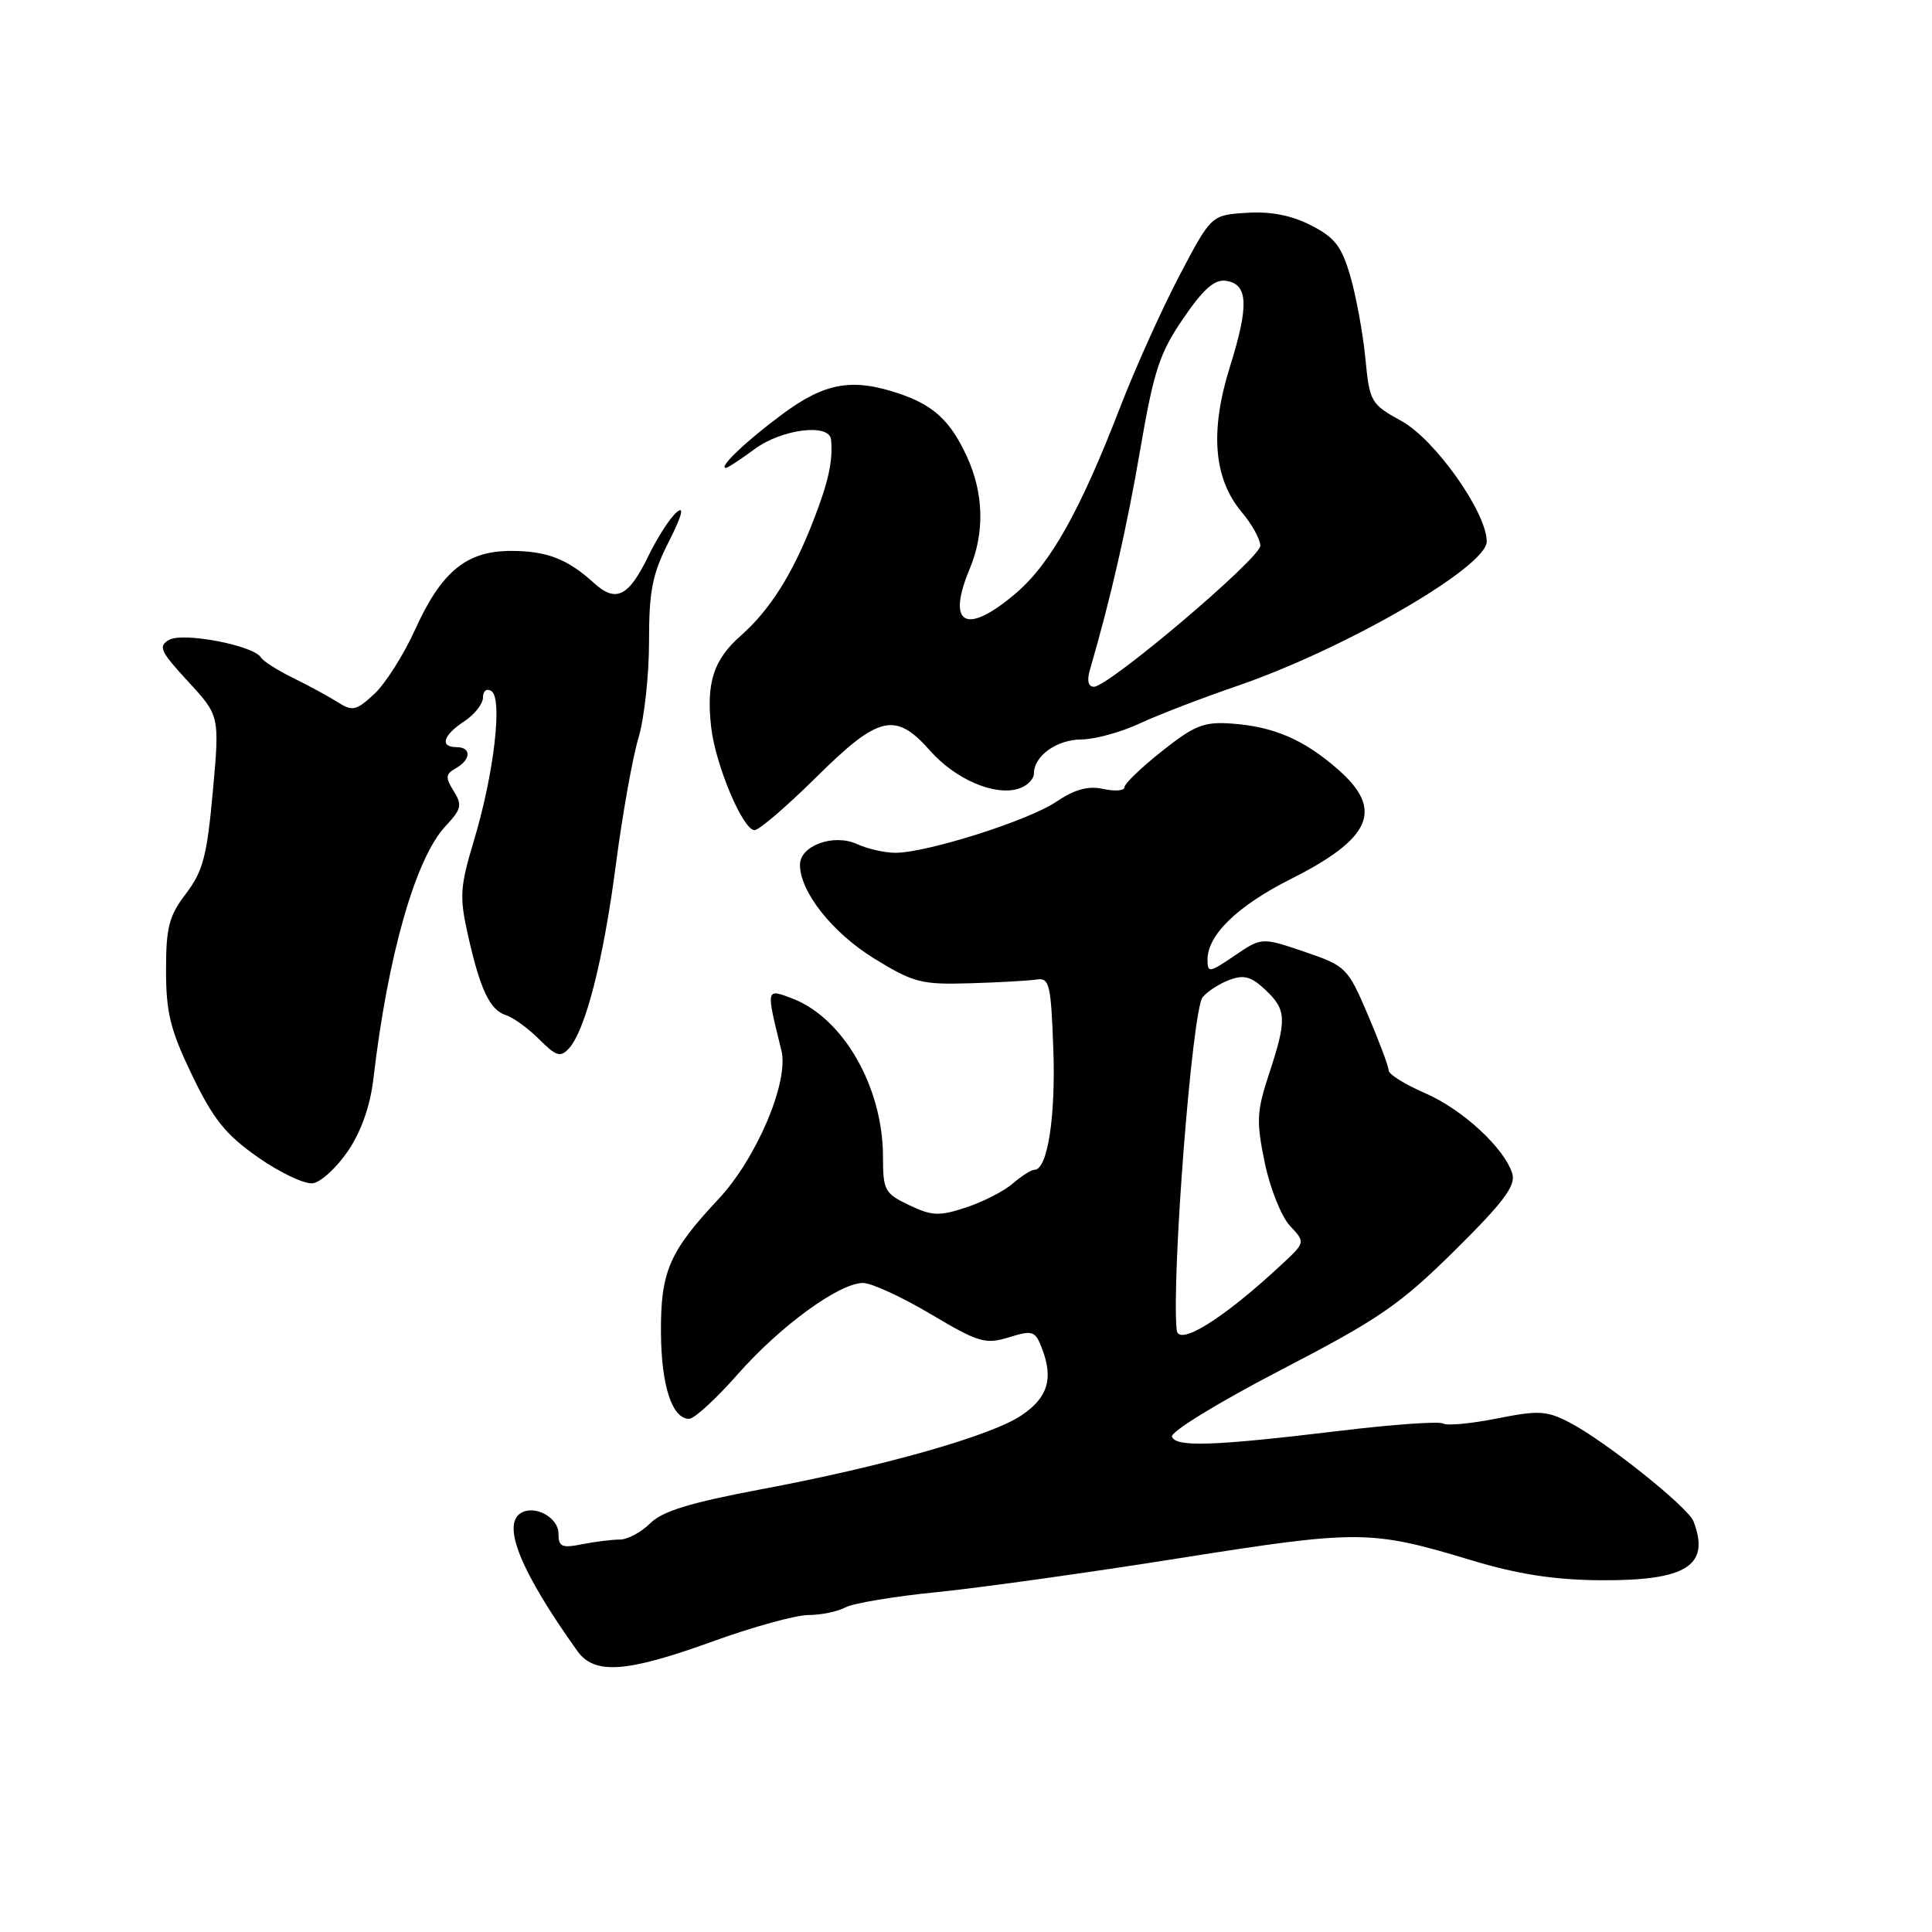 <?xml version="1.0" encoding="UTF-8" standalone="no"?>
<!DOCTYPE svg PUBLIC "-//W3C//DTD SVG 1.1//EN" "http://www.w3.org/Graphics/SVG/1.1/DTD/svg11.dtd" >
<svg xmlns="http://www.w3.org/2000/svg" xmlns:xlink="http://www.w3.org/1999/xlink" version="1.1" viewBox="0 0 256 256">
 <g >
 <path fill="currentColor"
d=" M 94.43 217.50 C 99.75 215.57 105.46 214.00 107.12 214.00 C 108.77 214.00 110.98 213.55 112.01 212.99 C 113.04 212.44 118.53 211.52 124.19 210.96 C 129.86 210.39 144.33 208.37 156.34 206.46 C 180.12 202.70 181.61 202.71 195.00 206.75 C 201.10 208.59 205.90 209.34 212.00 209.39 C 223.46 209.47 226.65 207.47 224.40 201.59 C 223.67 199.69 212.64 190.90 207.94 188.47 C 204.95 186.92 203.85 186.86 198.34 187.96 C 194.92 188.64 191.71 188.94 191.20 188.62 C 190.69 188.31 184.48 188.75 177.39 189.61 C 160.77 191.61 155.78 191.78 155.29 190.36 C 155.08 189.73 161.51 185.79 169.70 181.54 C 182.75 174.77 185.47 172.90 192.75 165.71 C 199.22 159.31 200.86 157.12 200.39 155.53 C 199.37 152.14 193.77 146.97 188.75 144.81 C 186.14 143.68 184.00 142.34 184.00 141.83 C 184.00 141.32 182.76 138.01 181.25 134.47 C 178.57 128.20 178.35 127.99 172.84 126.11 C 167.18 124.19 167.18 124.19 163.59 126.63 C 160.25 128.90 160.00 128.94 160.00 127.17 C 160.00 123.88 163.96 120.04 171.03 116.48 C 181.74 111.09 183.39 107.30 177.32 101.98 C 172.80 98.01 168.81 96.28 163.23 95.88 C 159.53 95.61 158.29 96.10 153.98 99.52 C 151.24 101.69 149.00 103.84 149.00 104.31 C 149.00 104.78 147.74 104.88 146.19 104.54 C 144.18 104.10 142.42 104.58 139.94 106.25 C 136.25 108.74 122.80 113.00 118.63 113.00 C 117.24 113.00 114.95 112.48 113.55 111.84 C 110.45 110.43 106.00 112.05 106.00 114.59 C 106.00 118.17 110.30 123.60 115.82 127.00 C 121.04 130.21 122.07 130.48 128.50 130.29 C 132.35 130.18 136.34 129.95 137.36 129.79 C 139.05 129.53 139.26 130.40 139.57 139.00 C 139.90 147.95 138.80 155.00 137.08 155.00 C 136.65 155.00 135.36 155.82 134.20 156.82 C 133.05 157.83 130.26 159.25 128.02 159.99 C 124.45 161.17 123.50 161.13 120.47 159.69 C 117.23 158.14 117.00 157.72 117.00 153.30 C 117.00 144.03 111.72 134.84 104.92 132.28 C 101.48 130.98 101.49 130.90 103.54 139.19 C 104.57 143.33 100.26 153.48 95.19 158.90 C 88.68 165.85 87.54 168.49 87.58 176.50 C 87.61 183.59 89.05 188.00 91.31 188.00 C 92.00 188.00 94.88 185.36 97.72 182.13 C 103.38 175.70 111.20 170.00 114.36 170.00 C 115.47 170.00 119.51 171.86 123.33 174.13 C 129.68 177.90 130.57 178.16 133.69 177.20 C 136.88 176.22 137.17 176.33 138.10 178.76 C 139.60 182.72 138.82 185.21 135.34 187.55 C 131.33 190.25 117.07 194.30 100.90 197.33 C 91.45 199.11 87.76 200.24 86.15 201.85 C 84.97 203.03 83.16 204.00 82.12 204.00 C 81.09 204.00 78.84 204.28 77.12 204.62 C 74.44 205.16 74.00 204.96 74.00 203.19 C 74.00 201.07 70.84 199.36 69.01 200.49 C 66.47 202.06 69.03 208.30 76.49 218.75 C 78.77 221.94 82.96 221.65 94.43 217.50 Z  M 46.12 152.50 C 47.85 149.95 49.06 146.52 49.47 143.00 C 51.39 126.56 55.06 113.69 59.06 109.44 C 61.14 107.22 61.27 106.66 60.11 104.81 C 58.99 103.01 59.03 102.56 60.40 101.80 C 62.42 100.67 62.48 99.00 60.50 99.00 C 58.24 99.00 58.70 97.43 61.50 95.59 C 62.88 94.69 64.00 93.26 64.00 92.42 C 64.00 91.54 64.48 91.18 65.11 91.57 C 66.63 92.51 65.45 102.58 62.80 111.37 C 60.95 117.51 60.87 118.82 61.99 123.83 C 63.62 131.12 64.90 133.84 67.05 134.52 C 68.01 134.82 69.99 136.26 71.44 137.71 C 73.70 139.97 74.27 140.14 75.38 138.93 C 77.58 136.51 79.95 127.26 81.60 114.61 C 82.47 107.95 83.82 100.39 84.59 97.81 C 85.37 95.23 86.00 89.48 86.00 85.03 C 86.00 78.26 86.43 76.08 88.64 71.73 C 90.34 68.38 90.71 67.00 89.69 67.85 C 88.81 68.57 87.12 71.19 85.92 73.66 C 83.30 79.07 81.62 79.91 78.70 77.25 C 75.20 74.06 72.45 73.00 67.70 73.00 C 61.81 73.00 58.50 75.72 55.01 83.41 C 53.50 86.76 51.05 90.61 49.59 91.96 C 47.18 94.19 46.70 94.29 44.71 93.02 C 43.49 92.25 40.84 90.81 38.81 89.82 C 36.79 88.83 34.87 87.61 34.57 87.11 C 33.59 85.52 24.29 83.74 22.42 84.78 C 20.92 85.62 21.22 86.28 24.91 90.29 C 29.11 94.84 29.11 94.84 28.20 104.89 C 27.43 113.40 26.89 115.46 24.65 118.40 C 22.39 121.35 22.00 122.86 22.00 128.58 C 22.00 134.18 22.57 136.48 25.45 142.47 C 28.27 148.32 29.89 150.34 34.20 153.36 C 37.12 155.40 40.38 156.94 41.46 156.79 C 42.53 156.63 44.63 154.70 46.12 152.50 Z  M 108.14 103.00 C 116.45 94.77 118.63 94.26 123.25 99.48 C 126.61 103.28 131.82 105.51 134.98 104.50 C 136.09 104.15 137.00 103.25 137.00 102.50 C 137.00 100.16 140.01 98.00 143.32 97.98 C 145.07 97.97 148.53 97.02 151.00 95.87 C 153.47 94.72 159.27 92.49 163.88 90.91 C 178.21 86.00 197.00 75.13 197.00 71.75 C 197.00 67.91 190.15 58.23 185.71 55.79 C 181.64 53.55 181.48 53.28 180.92 47.49 C 180.60 44.19 179.71 39.32 178.94 36.65 C 177.78 32.64 176.87 31.46 173.70 29.85 C 171.12 28.53 168.36 27.99 165.19 28.20 C 160.50 28.50 160.50 28.50 156.29 36.50 C 153.98 40.90 150.43 48.77 148.41 54.00 C 143.15 67.63 139.21 74.67 134.64 78.58 C 128.01 84.25 125.36 82.85 128.50 75.35 C 130.49 70.57 130.36 65.38 128.12 60.50 C 125.94 55.76 123.71 53.69 119.10 52.14 C 112.93 50.07 109.32 50.70 103.71 54.85 C 98.95 58.36 95.12 62.00 96.18 62.00 C 96.42 62.00 98.14 60.88 100.00 59.50 C 103.61 56.84 109.91 56.06 110.12 58.25 C 110.38 61.10 109.79 63.79 107.77 69.00 C 105.02 76.08 102.03 80.81 98.15 84.24 C 94.55 87.41 93.57 90.45 94.23 96.33 C 94.79 101.34 98.44 110.00 99.98 110.00 C 100.58 110.00 104.25 106.85 108.14 103.00 Z  M 155.92 176.25 C 155.20 169.37 157.96 133.93 159.35 132.15 C 159.94 131.40 161.52 130.37 162.86 129.86 C 164.81 129.12 165.77 129.38 167.65 131.14 C 170.48 133.80 170.54 135.06 168.16 142.28 C 166.52 147.25 166.45 148.56 167.58 154.04 C 168.28 157.44 169.79 161.21 170.92 162.42 C 172.99 164.62 172.99 164.62 169.74 167.63 C 162.09 174.75 156.15 178.45 155.92 176.25 Z  M 144.42 88.75 C 147.16 79.36 149.35 69.76 151.10 59.50 C 152.88 49.15 153.65 46.77 156.78 42.21 C 159.43 38.31 160.93 36.99 162.44 37.21 C 165.39 37.63 165.52 40.46 162.98 48.57 C 160.29 57.14 160.80 63.43 164.56 67.89 C 165.90 69.48 167.00 71.48 167.00 72.31 C 167.00 73.97 146.90 91.00 144.95 91.00 C 144.20 91.00 144.00 90.19 144.42 88.75 Z "/>
</g>
</svg>